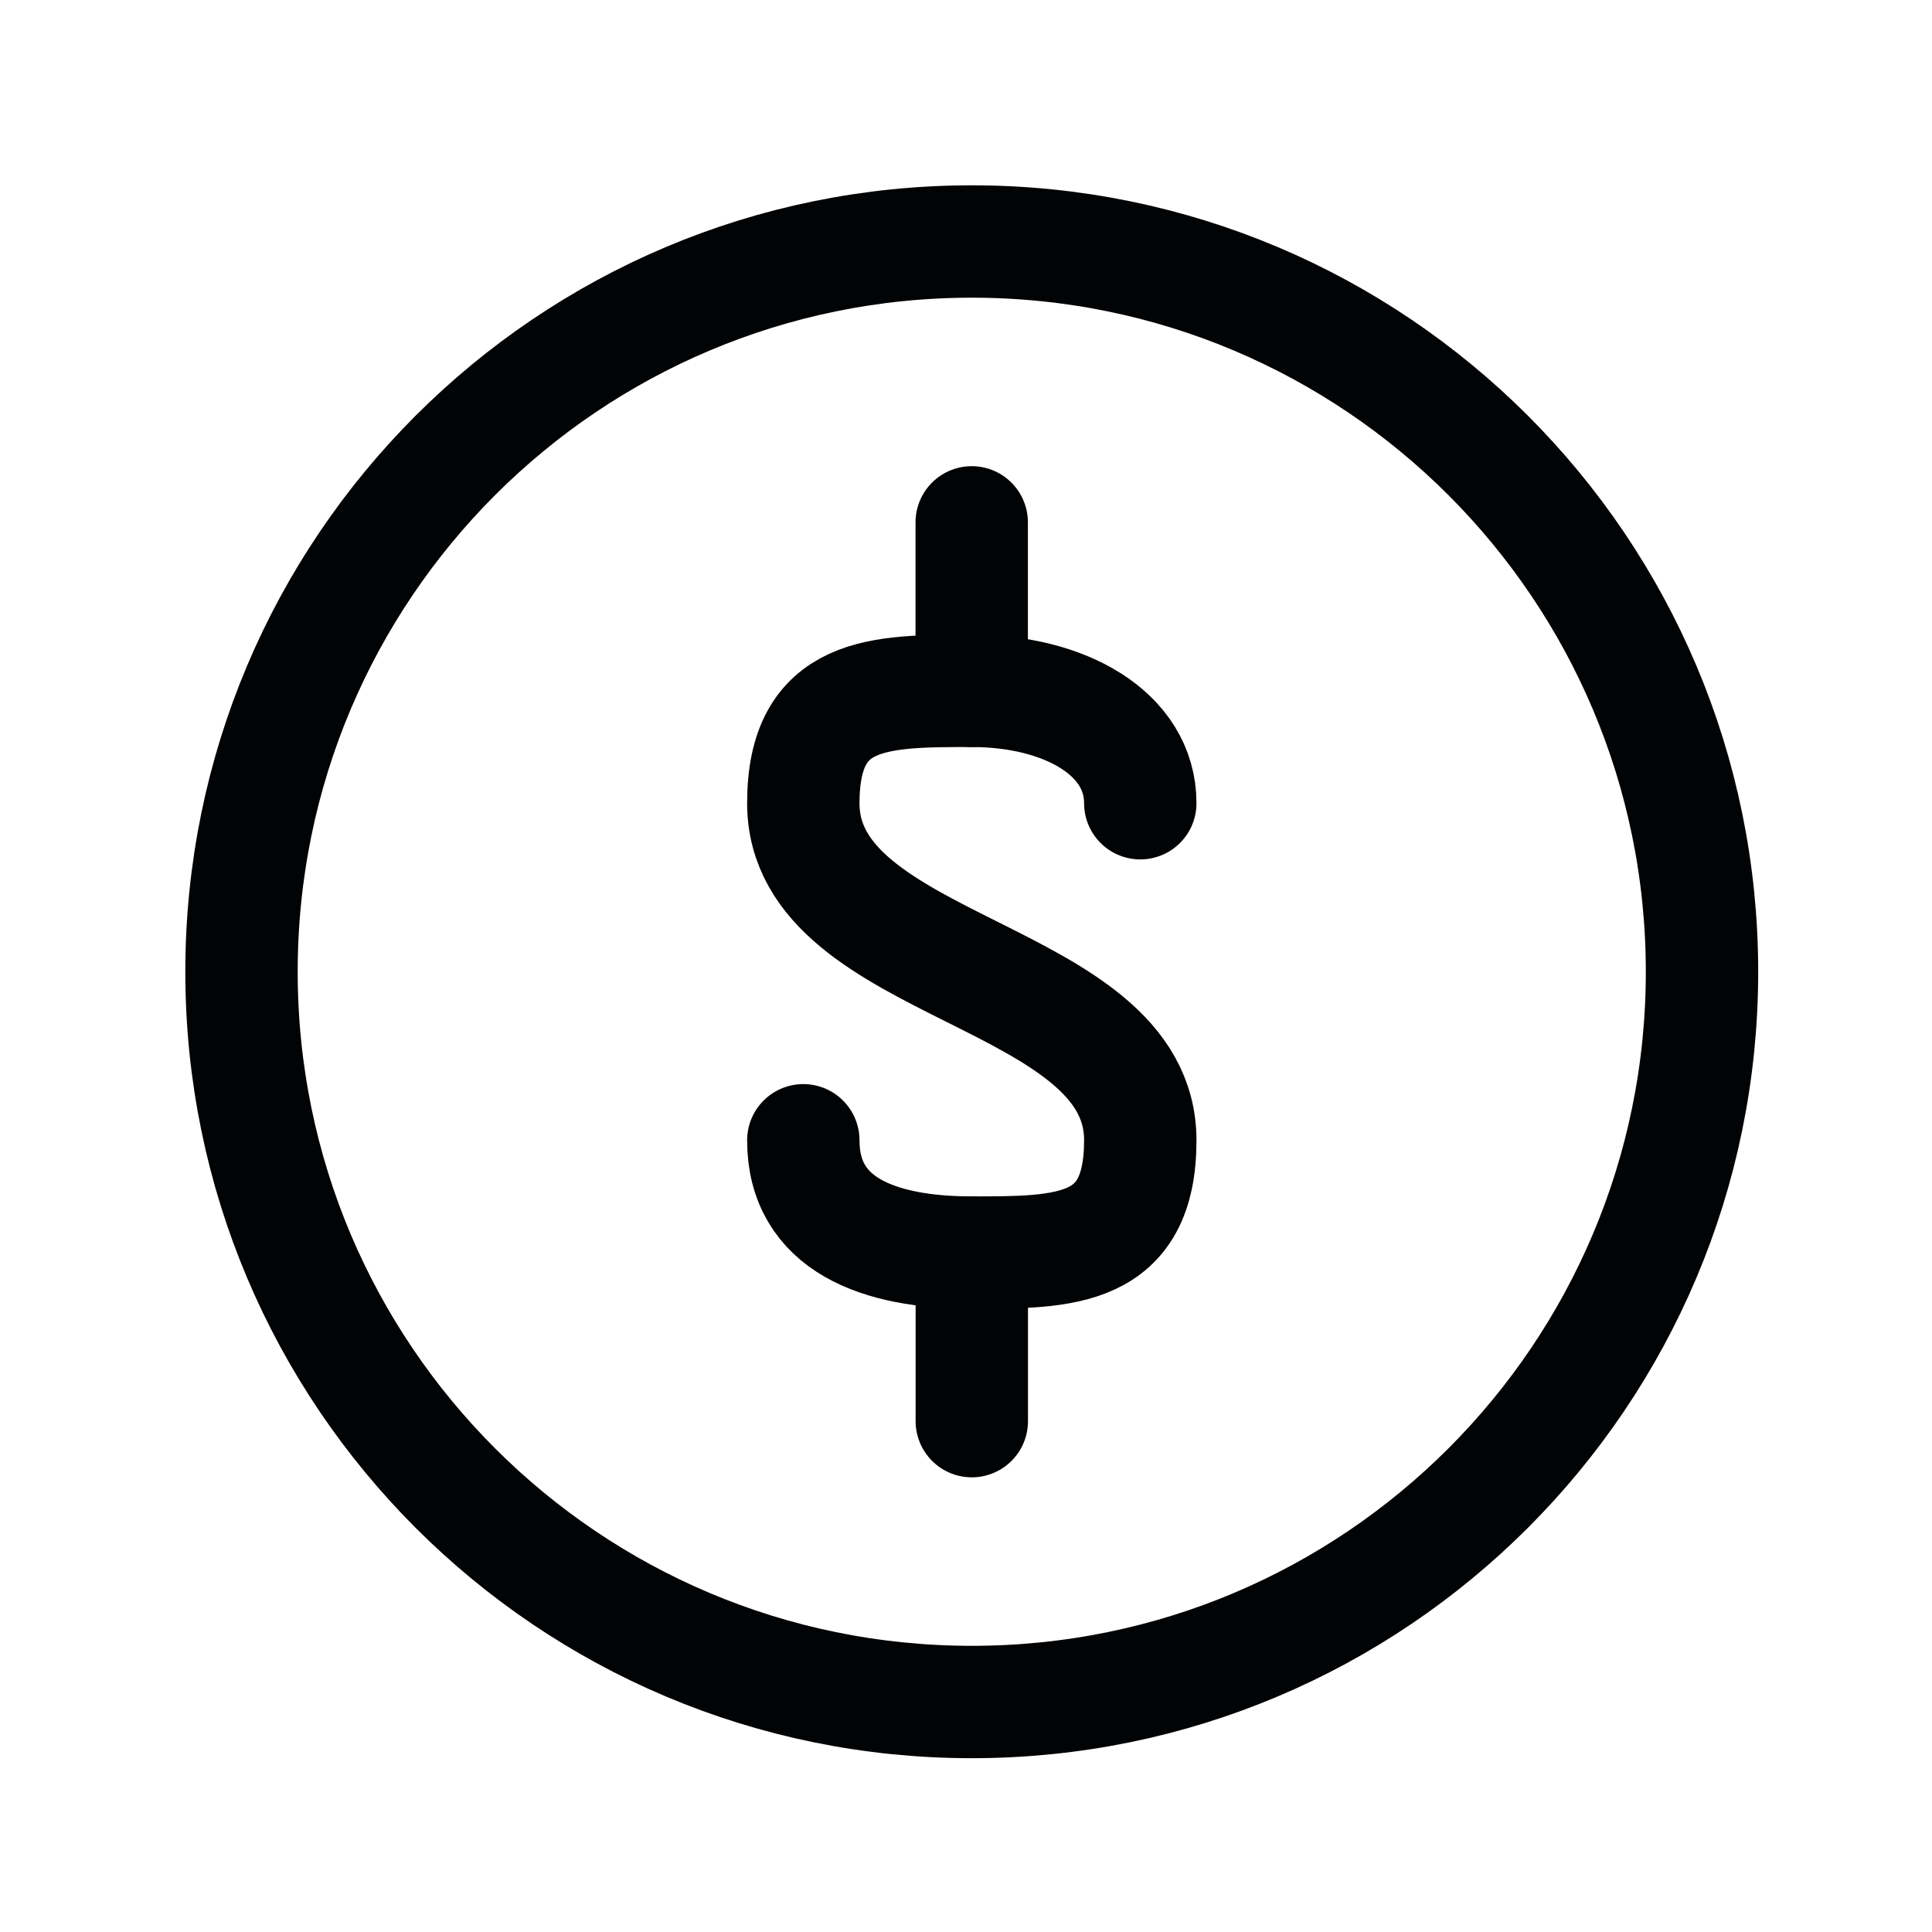 <svg width="24" height="24" viewBox="0 0 24 24" fill="none" xmlns="http://www.w3.org/2000/svg">
<path d="M12.071 8.582V6.489" stroke="#020305" stroke-width="1.396" stroke-linecap="round" stroke-linejoin="round"/>
<path d="M9.979 14.165C9.979 15.211 10.914 15.56 12.072 15.56C13.23 15.56 14.165 15.56 14.165 14.165C14.165 12.071 9.979 12.071 9.979 9.978C9.979 8.582 10.914 8.582 12.072 8.582C13.23 8.582 14.165 9.112 14.165 9.978" stroke="#020305" stroke-width="1.396" stroke-linecap="round" stroke-linejoin="round"/>
<path d="M12.072 15.56V17.654" stroke="#020305" stroke-width="1.396" stroke-linecap="round" stroke-linejoin="round"/>
<path d="M12.072 21.143C17.082 21.143 21.143 17.082 21.143 12.072C21.143 7.061 17.082 3 12.072 3C7.061 3 3 7.061 3 12.072C3 17.082 7.061 21.143 12.072 21.143Z" stroke="#020305" stroke-width="1.396" stroke-linecap="round" stroke-linejoin="round"/>
</svg>
